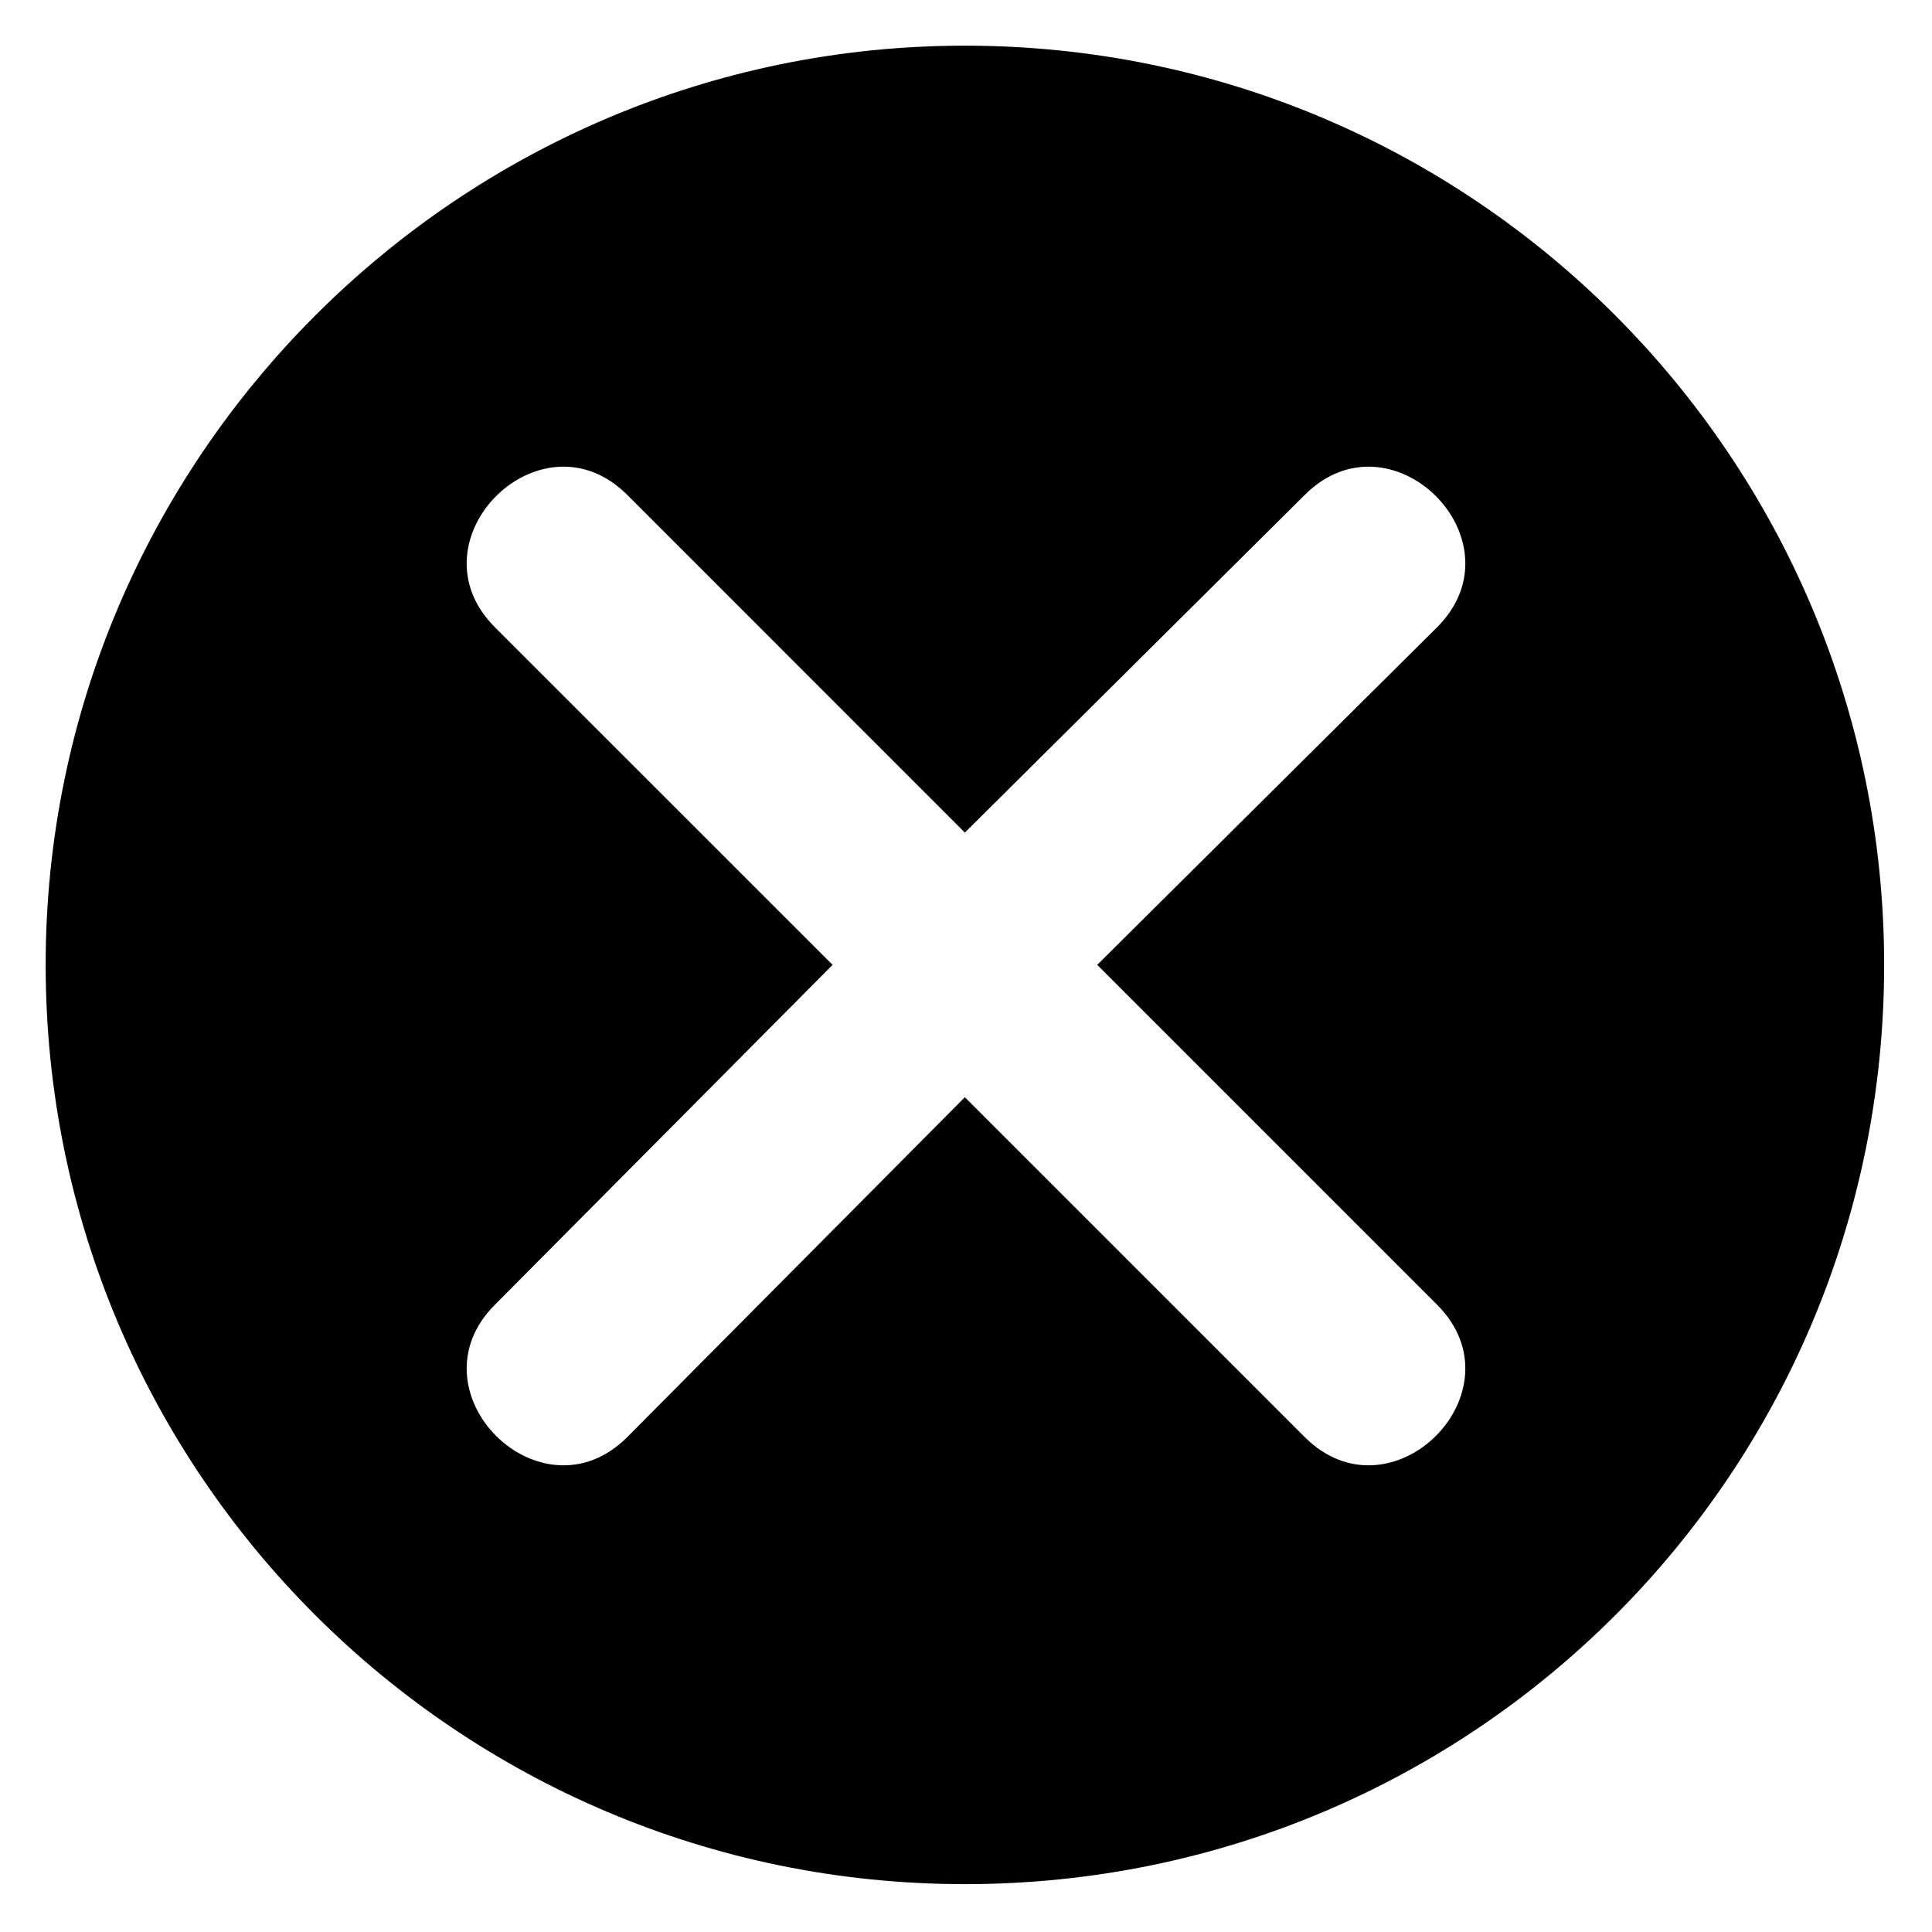 <svg width="22" height="22" viewBox="0 0 22 22" fill="currentColor" xmlns="http://www.w3.org/2000/svg">
  <path fill-rule="evenodd" clip-rule="evenodd"
    d="M10.987 0.52C16.779 0.52 21.455 5.221 21.455 10.987C21.455 16.779 16.779 21.455 10.987 21.455C5.221 21.455 0.52 16.779 0.52 10.987C0.52 5.221 5.221 0.52 10.987 0.52ZM10.987 12.494L7.143 16.364C6.156 17.351 4.649 15.844 5.636 14.857L9.481 10.987L5.636 7.143C4.649 6.156 6.156 4.649 7.143 5.636L10.987 9.481L14.857 5.636C15.844 4.649 17.351 6.156 16.364 7.143L12.494 10.987L16.364 14.857C17.351 15.844 15.844 17.351 14.857 16.364L10.987 12.494Z" />
</svg>
